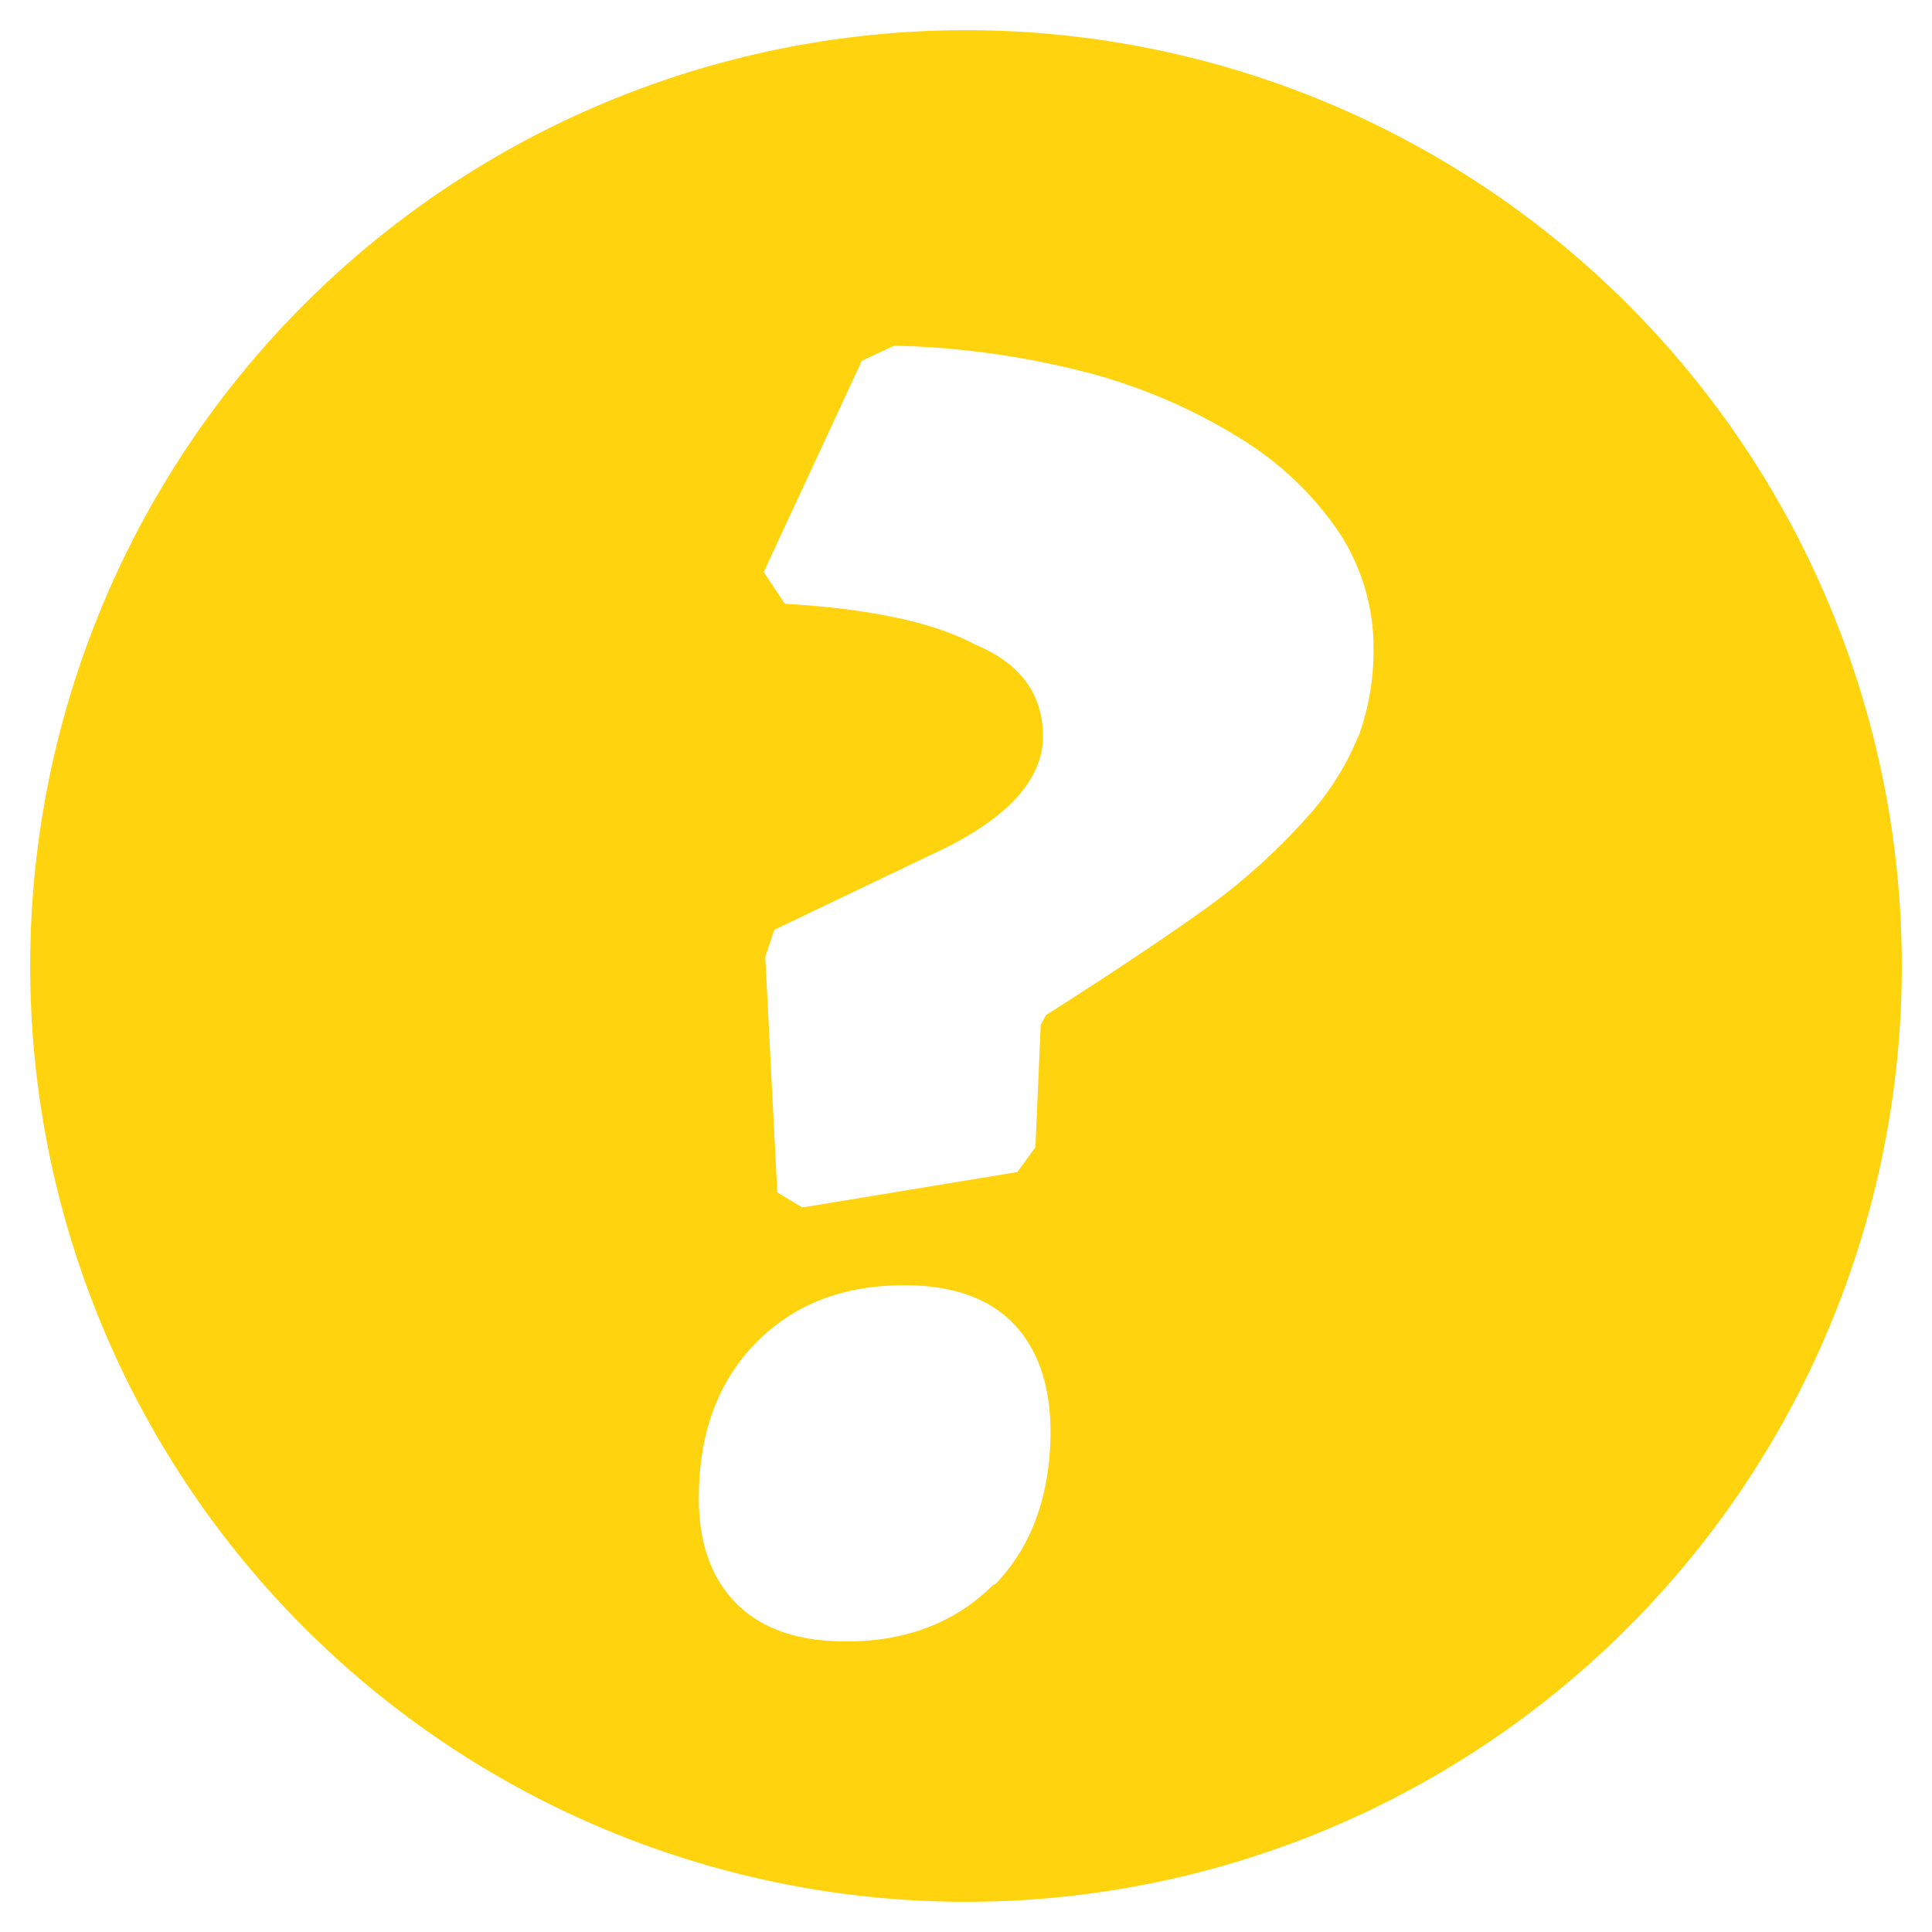 <svg viewBox="0 0 256 256" width="256" height="256" xmlns="http://www.w3.org/2000/svg"><path fill="#ffd30d" d="M128 4a124 124 0 1 0 124 124A124 124 0 0 0 128 4zm3.6 206q-7.5 7.5-19.5 7.5-9.5 0-14.5-5t-5-14q0-12.8 7.5-20.5t19.7-7.7q9.5 0 14.4 5t5 14.2q0 12.8-7.3 20.4zM180 97.5a36.2 36.2 0 0 1-7 11 82.4 82.4 0 0 1-13.4 12q-8.4 6-21 14l-.7 1.3-.7 16.2-2.4 3.3-28.5 4.7-3.3-2-1.6-31.2 1.2-3.6 23-11q12.7-6.5 12.6-14.8t-9-12Q121 81 104 80l-2.8-4.2 13-28 4.3-2a112.3 112.3 0 0 1 25.7 3.6 74 74 0 0 1 20 8.6 42.8 42.8 0 0 1 13.2 12.5A27.8 27.8 0 0 1 182 86a33.2 33.2 0 0 1-2 11.6z"/></svg>
